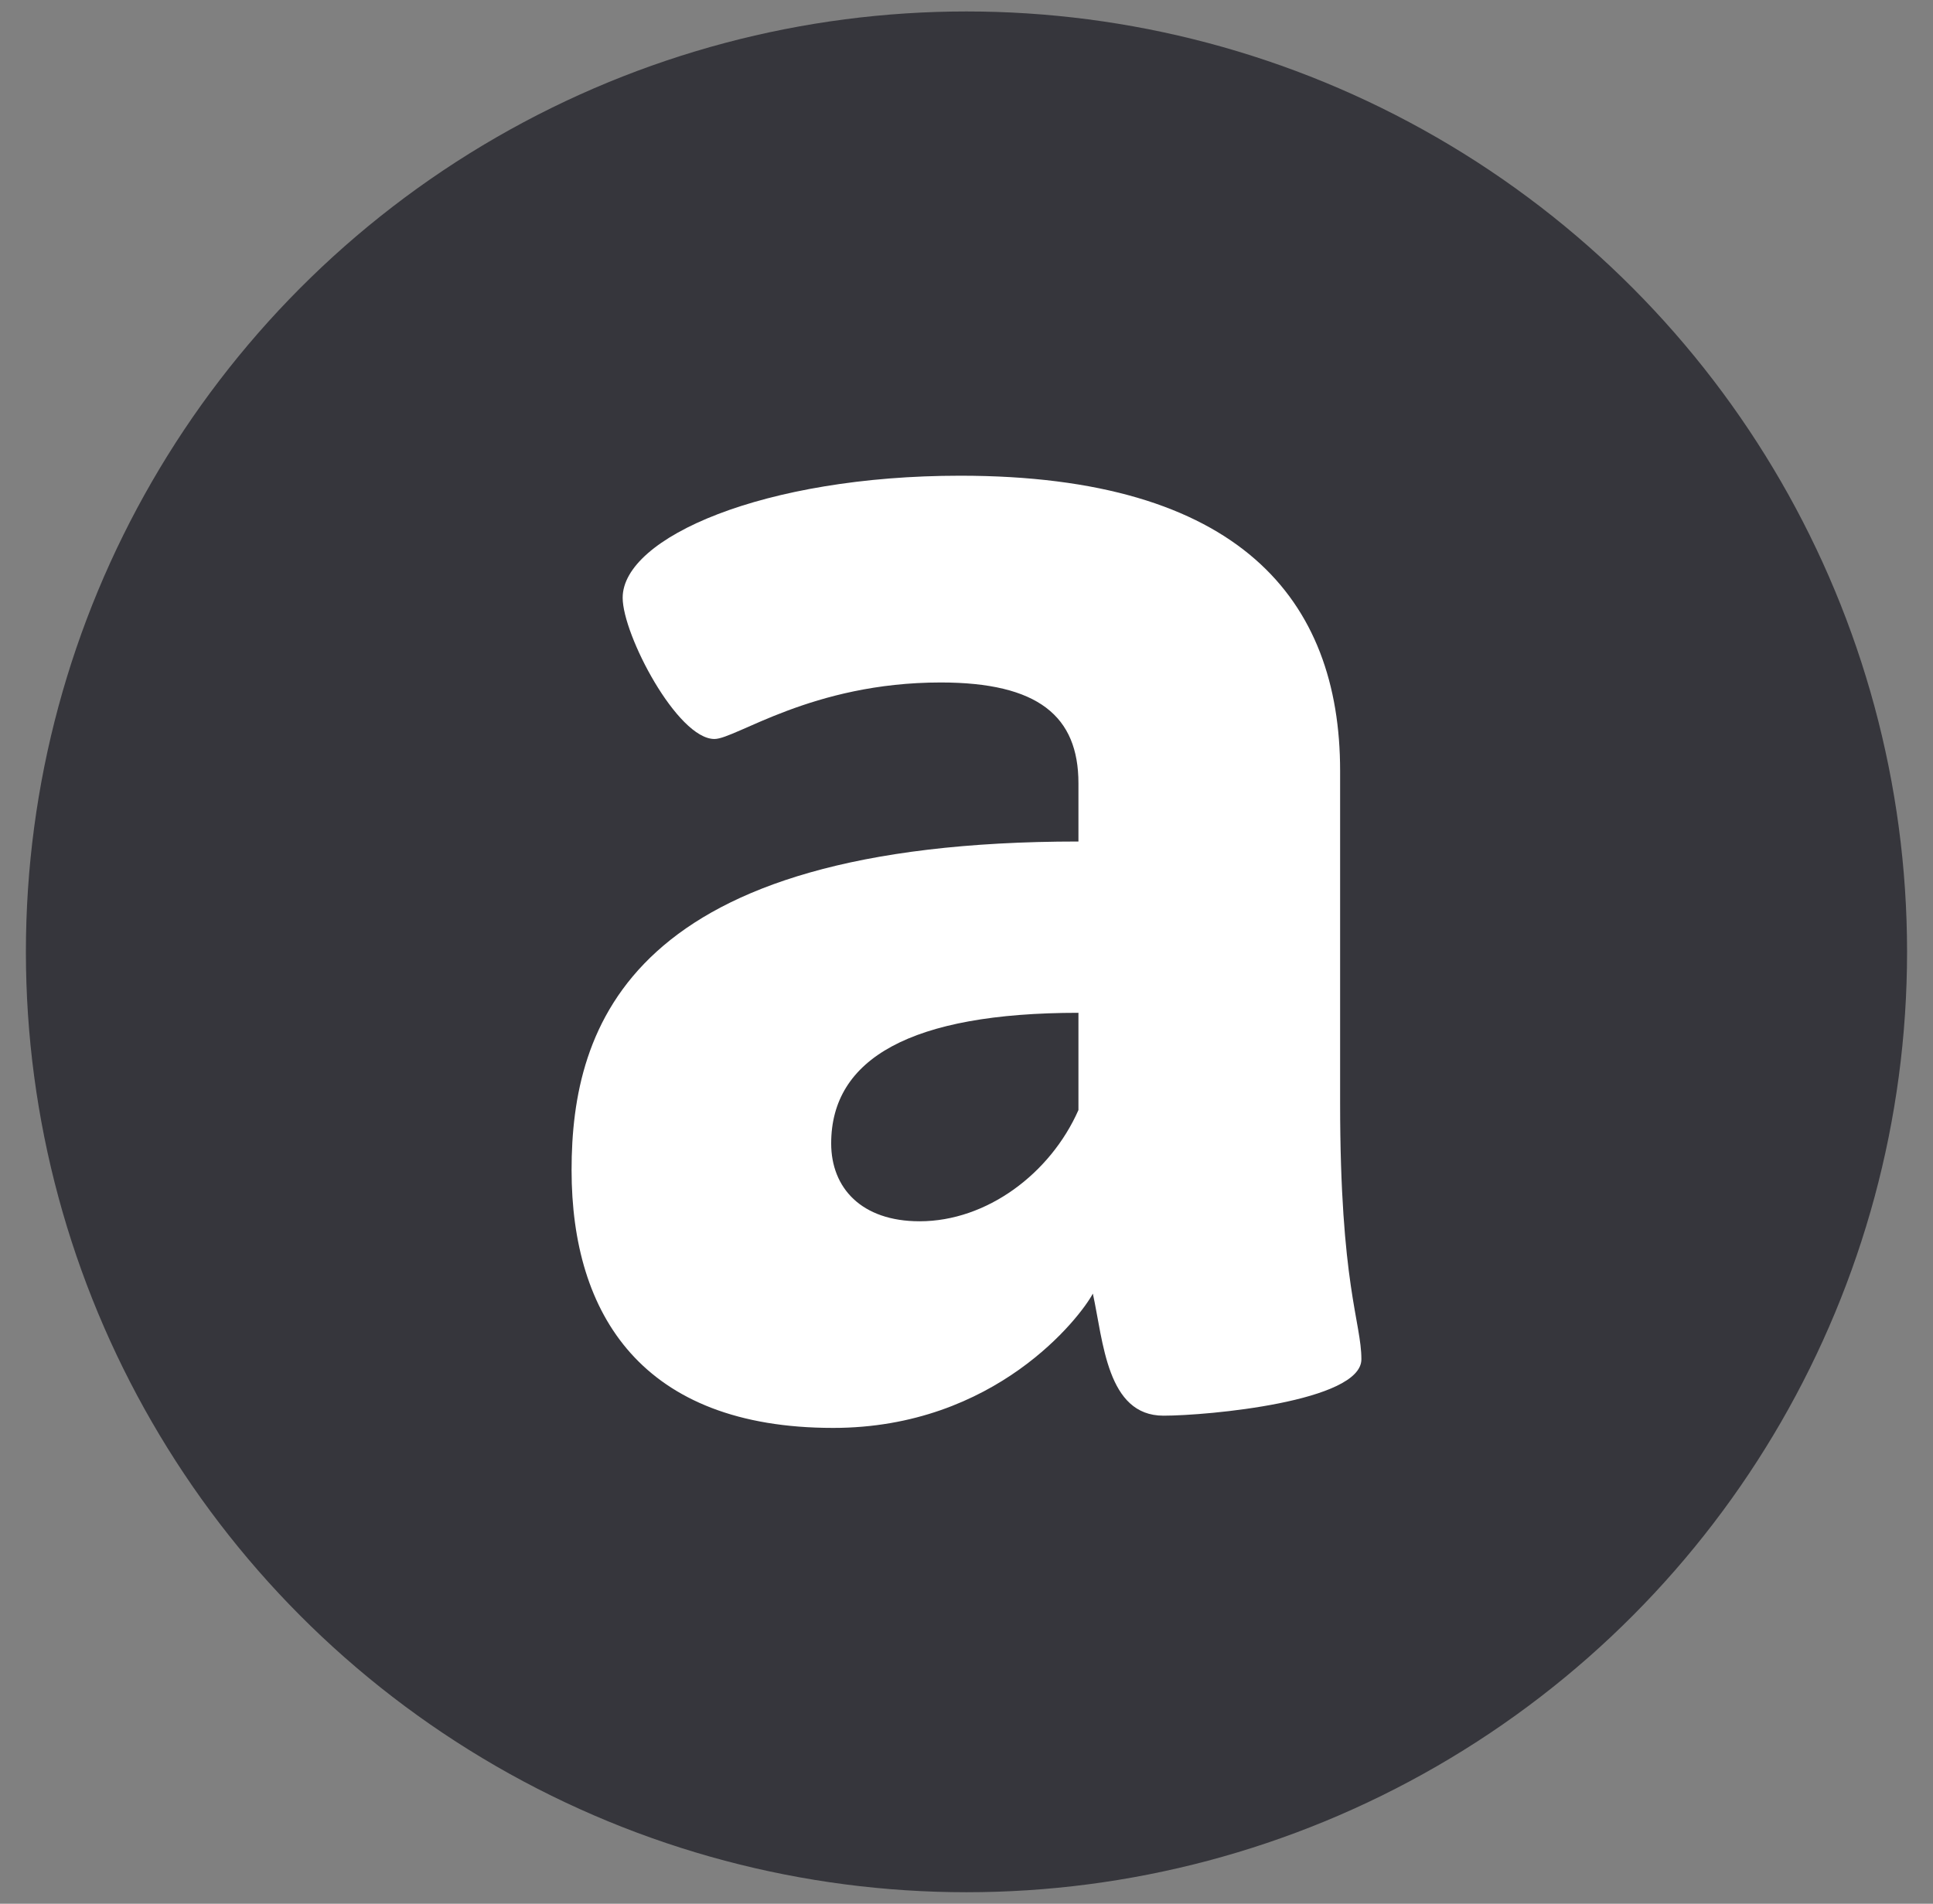 <?xml version="1.0" encoding="utf-8"?>
<!-- Generator: Adobe Illustrator 16.0.0, SVG Export Plug-In . SVG Version: 6.00 Build 0)  -->
<!DOCTYPE svg PUBLIC "-//W3C//DTD SVG 1.1//EN" "http://www.w3.org/Graphics/SVG/1.1/DTD/svg11.dtd">
<svg version="1.1" id="Layer_1" xmlns="http://www.w3.org/2000/svg" xmlns:xlink="http://www.w3.org/1999/xlink" x="0px" y="0px"
	 width="54.333px" height="53.521px" viewBox="0 0 54.333 53.521" enable-background="new 0 0 54.333 53.521" xml:space="preserve">
<rect x="0" y="0" width="54.333" height="53.521" fill="#808080" stroke="none"/>
<circle fill="#36363C" cx="27.166" cy="26.76" r="26.438"/>
<path fill="#FFFFFF" d="M30.313,23.658v-1.637c0-1.89-1.137-2.834-3.872-2.834c-3.623,0-5.761,1.589-6.359,1.589
	c-1.043,0-2.58-2.93-2.58-3.971c0-1.693,3.973-3.431,9.489-3.431c7.845,0,10.677,3.479,10.677,8.295v9.339
	c0,5.117,0.598,6.157,0.598,7.207c0,1.188-4.322,1.585-5.564,1.585c-1.59,0-1.689-2.083-1.984-3.432
	c-0.348,0.653-2.73,3.776-7.3,3.776c-5.367,0-7.352-3.18-7.352-7.247C16.065,28.826,17.701,23.658,30.313,23.658z M25.849,34.335
	c1.888,0,3.675-1.341,4.464-3.127v-2.734c-4.712,0-6.95,1.29-6.95,3.672C23.363,33.394,24.209,34.335,25.849,34.335z"/>
</svg>
